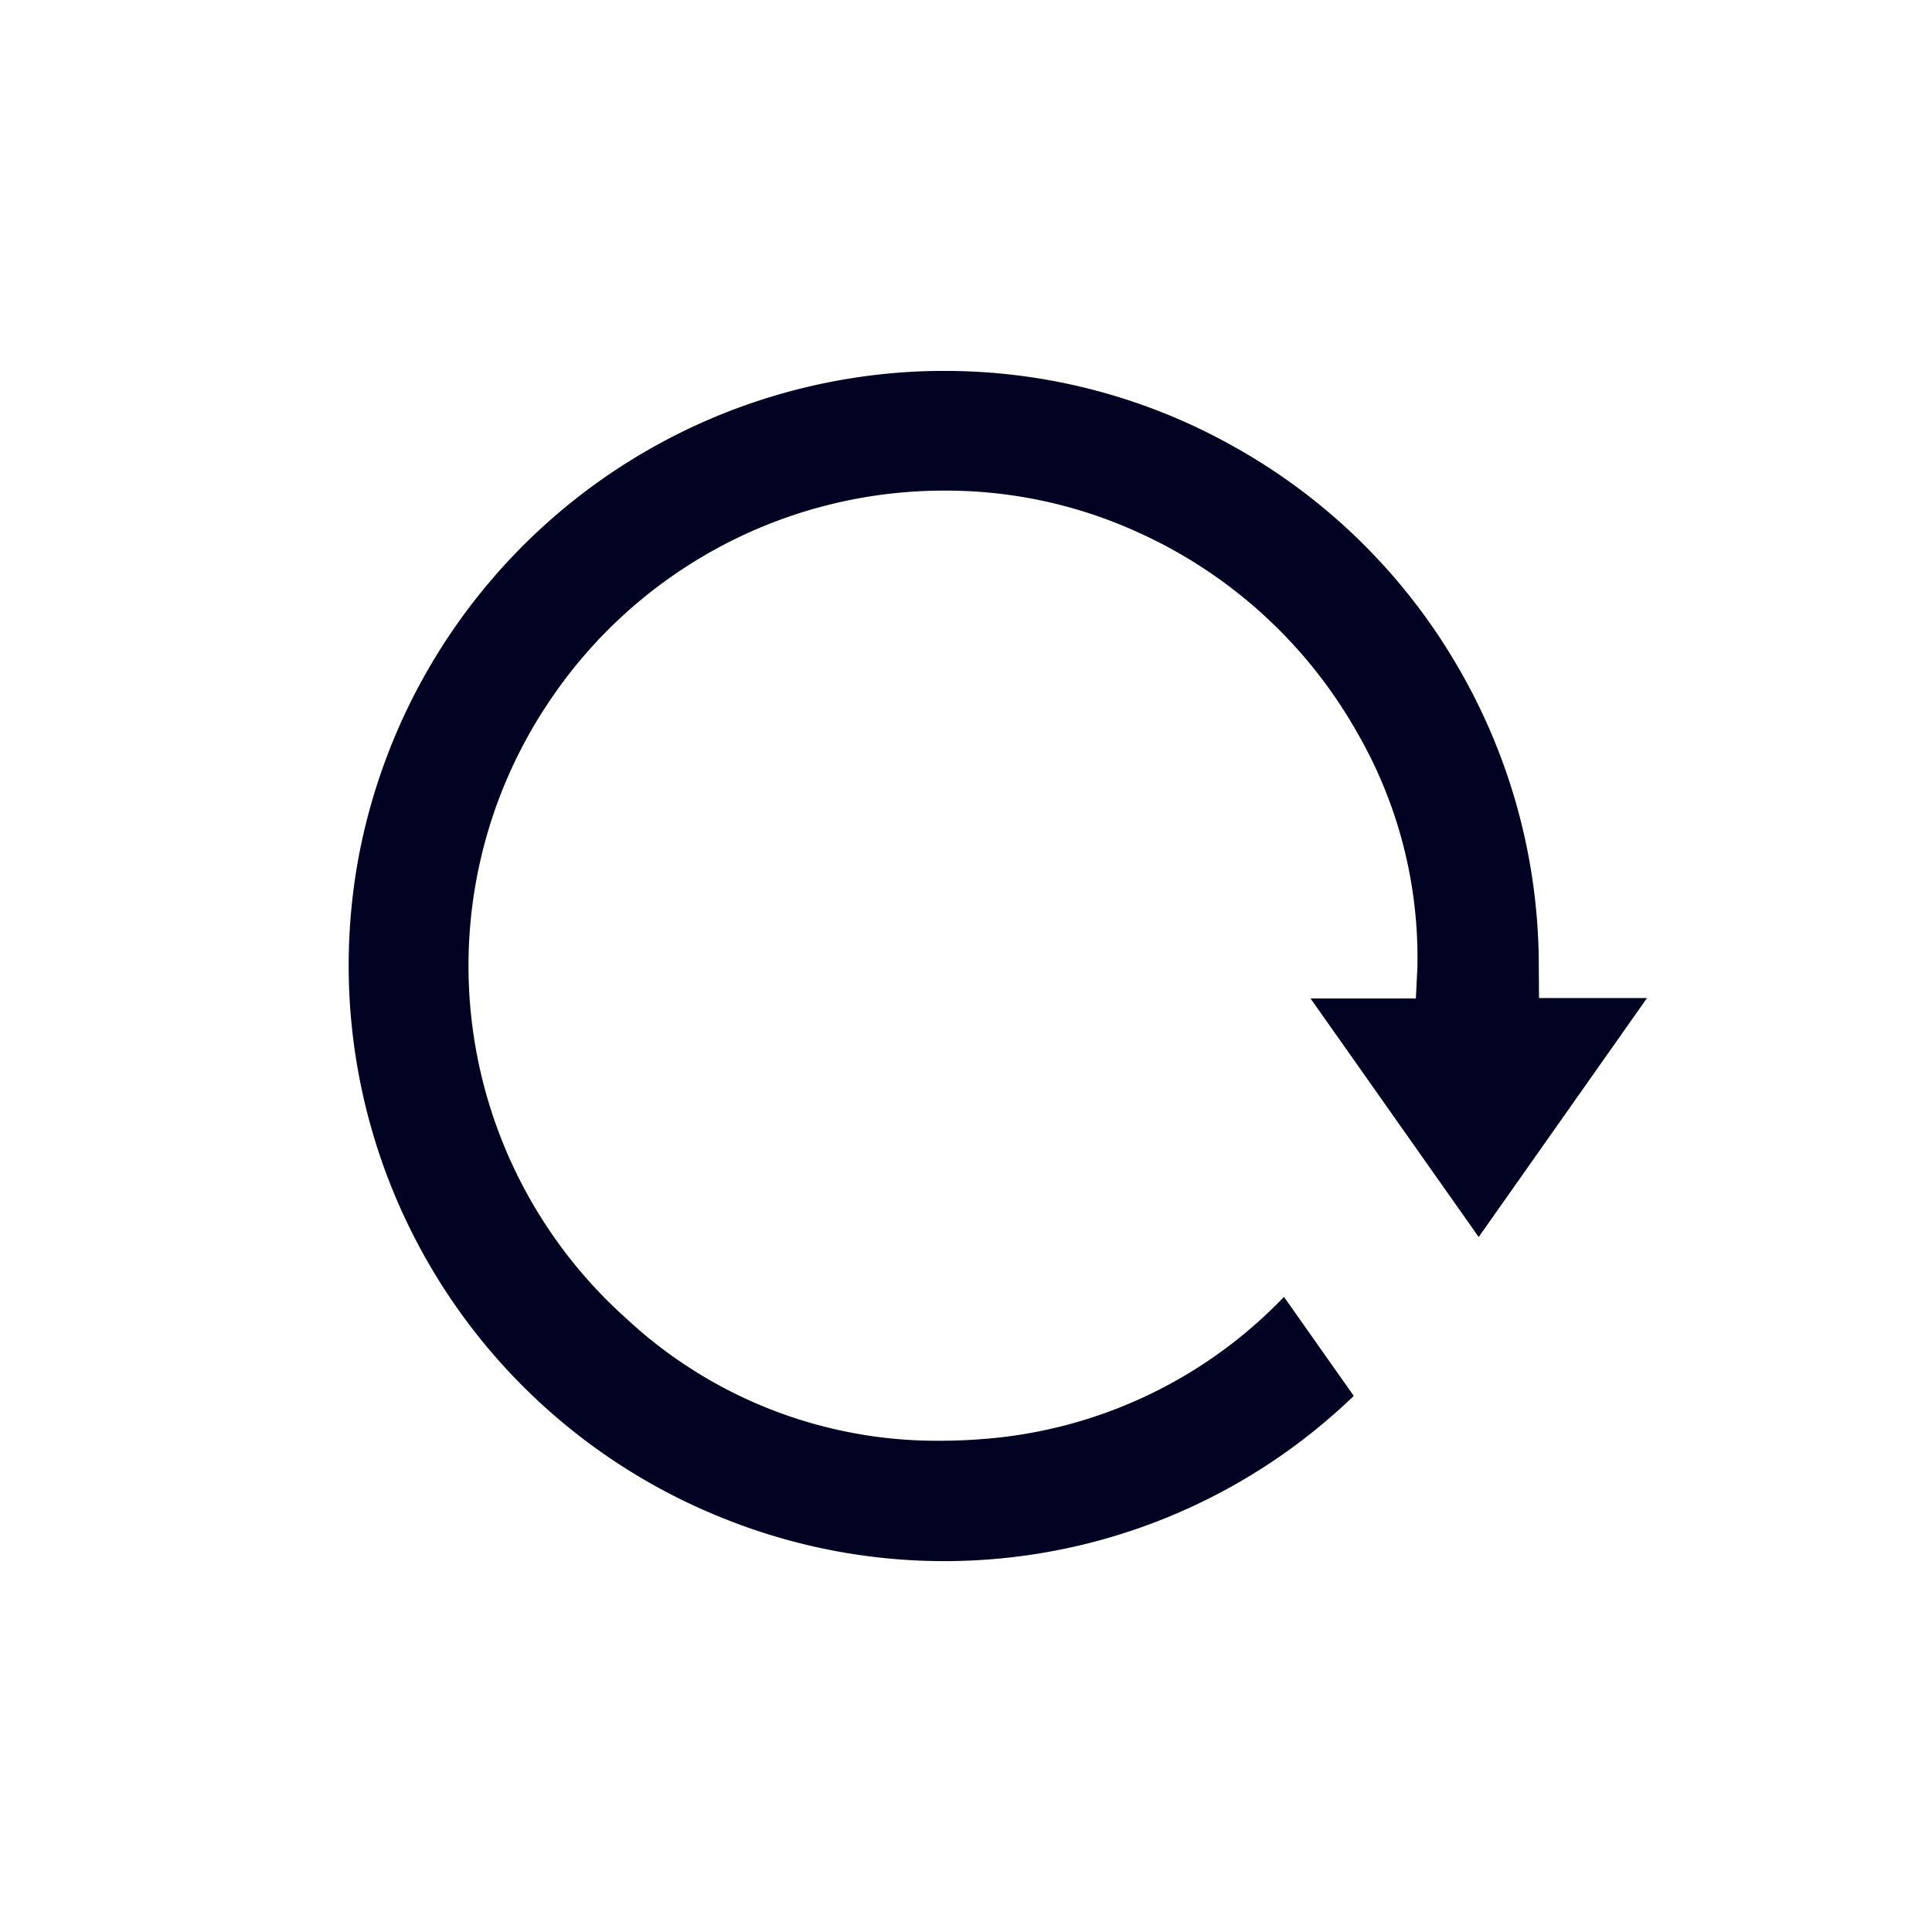 <svg xmlns="http://www.w3.org/2000/svg" width="122" height="122" viewBox="0 0 122 122">
  <g id="Group_3073" data-name="Group 3073" transform="translate(-78 -1470)">
    <g id="Group_2589" data-name="Group 2589" transform="translate(637 88) rotate(90)" opacity="0">
      <path id="Path_1055" data-name="Path 1055" d="M5,0H117a5,5,0,0,1,5,5V117a5,5,0,0,1-5,5H5a5,5,0,0,1-5-5V5A5,5,0,0,1,5,0Z" transform="translate(1382 437)" fill="#147891"/>
    </g>
    <path id="Path_1056" data-name="Path 1056" d="M-693.271,309.462a37.17,37.17,0,0,1-18.413-4.769,37.4,37.4,0,0,1-14.08-13.777,37.483,37.483,0,0,1-5.192-19.038l-.015-2.015h-6.821l10.631-15.092,10.617,15.063h-6.65l-.095,1.93a28.4,28.4,0,0,0,3.824,14.9,30.119,30.119,0,0,0,13.822,12.609,29.221,29.221,0,0,0,12.175,2.631,29.992,29.992,0,0,0,25.136-13.519,29.872,29.872,0,0,0-5-38.756,28.76,28.76,0,0,0-19.833-7.723c-.817,0-1.654.031-2.489.094a29.378,29.378,0,0,0-19.211,8.991l-4.408-6.253a37.24,37.24,0,0,1,25.9-10.433,37.341,37.341,0,0,1,13.9,2.7A37.584,37.584,0,0,1-656.4,278.587a37.672,37.672,0,0,1-36.176,30.869Q-692.926,309.462-693.271,309.462Z" transform="translate(-555.786 1802.885) rotate(180)" fill="#020322"/>
  </g>
</svg>
